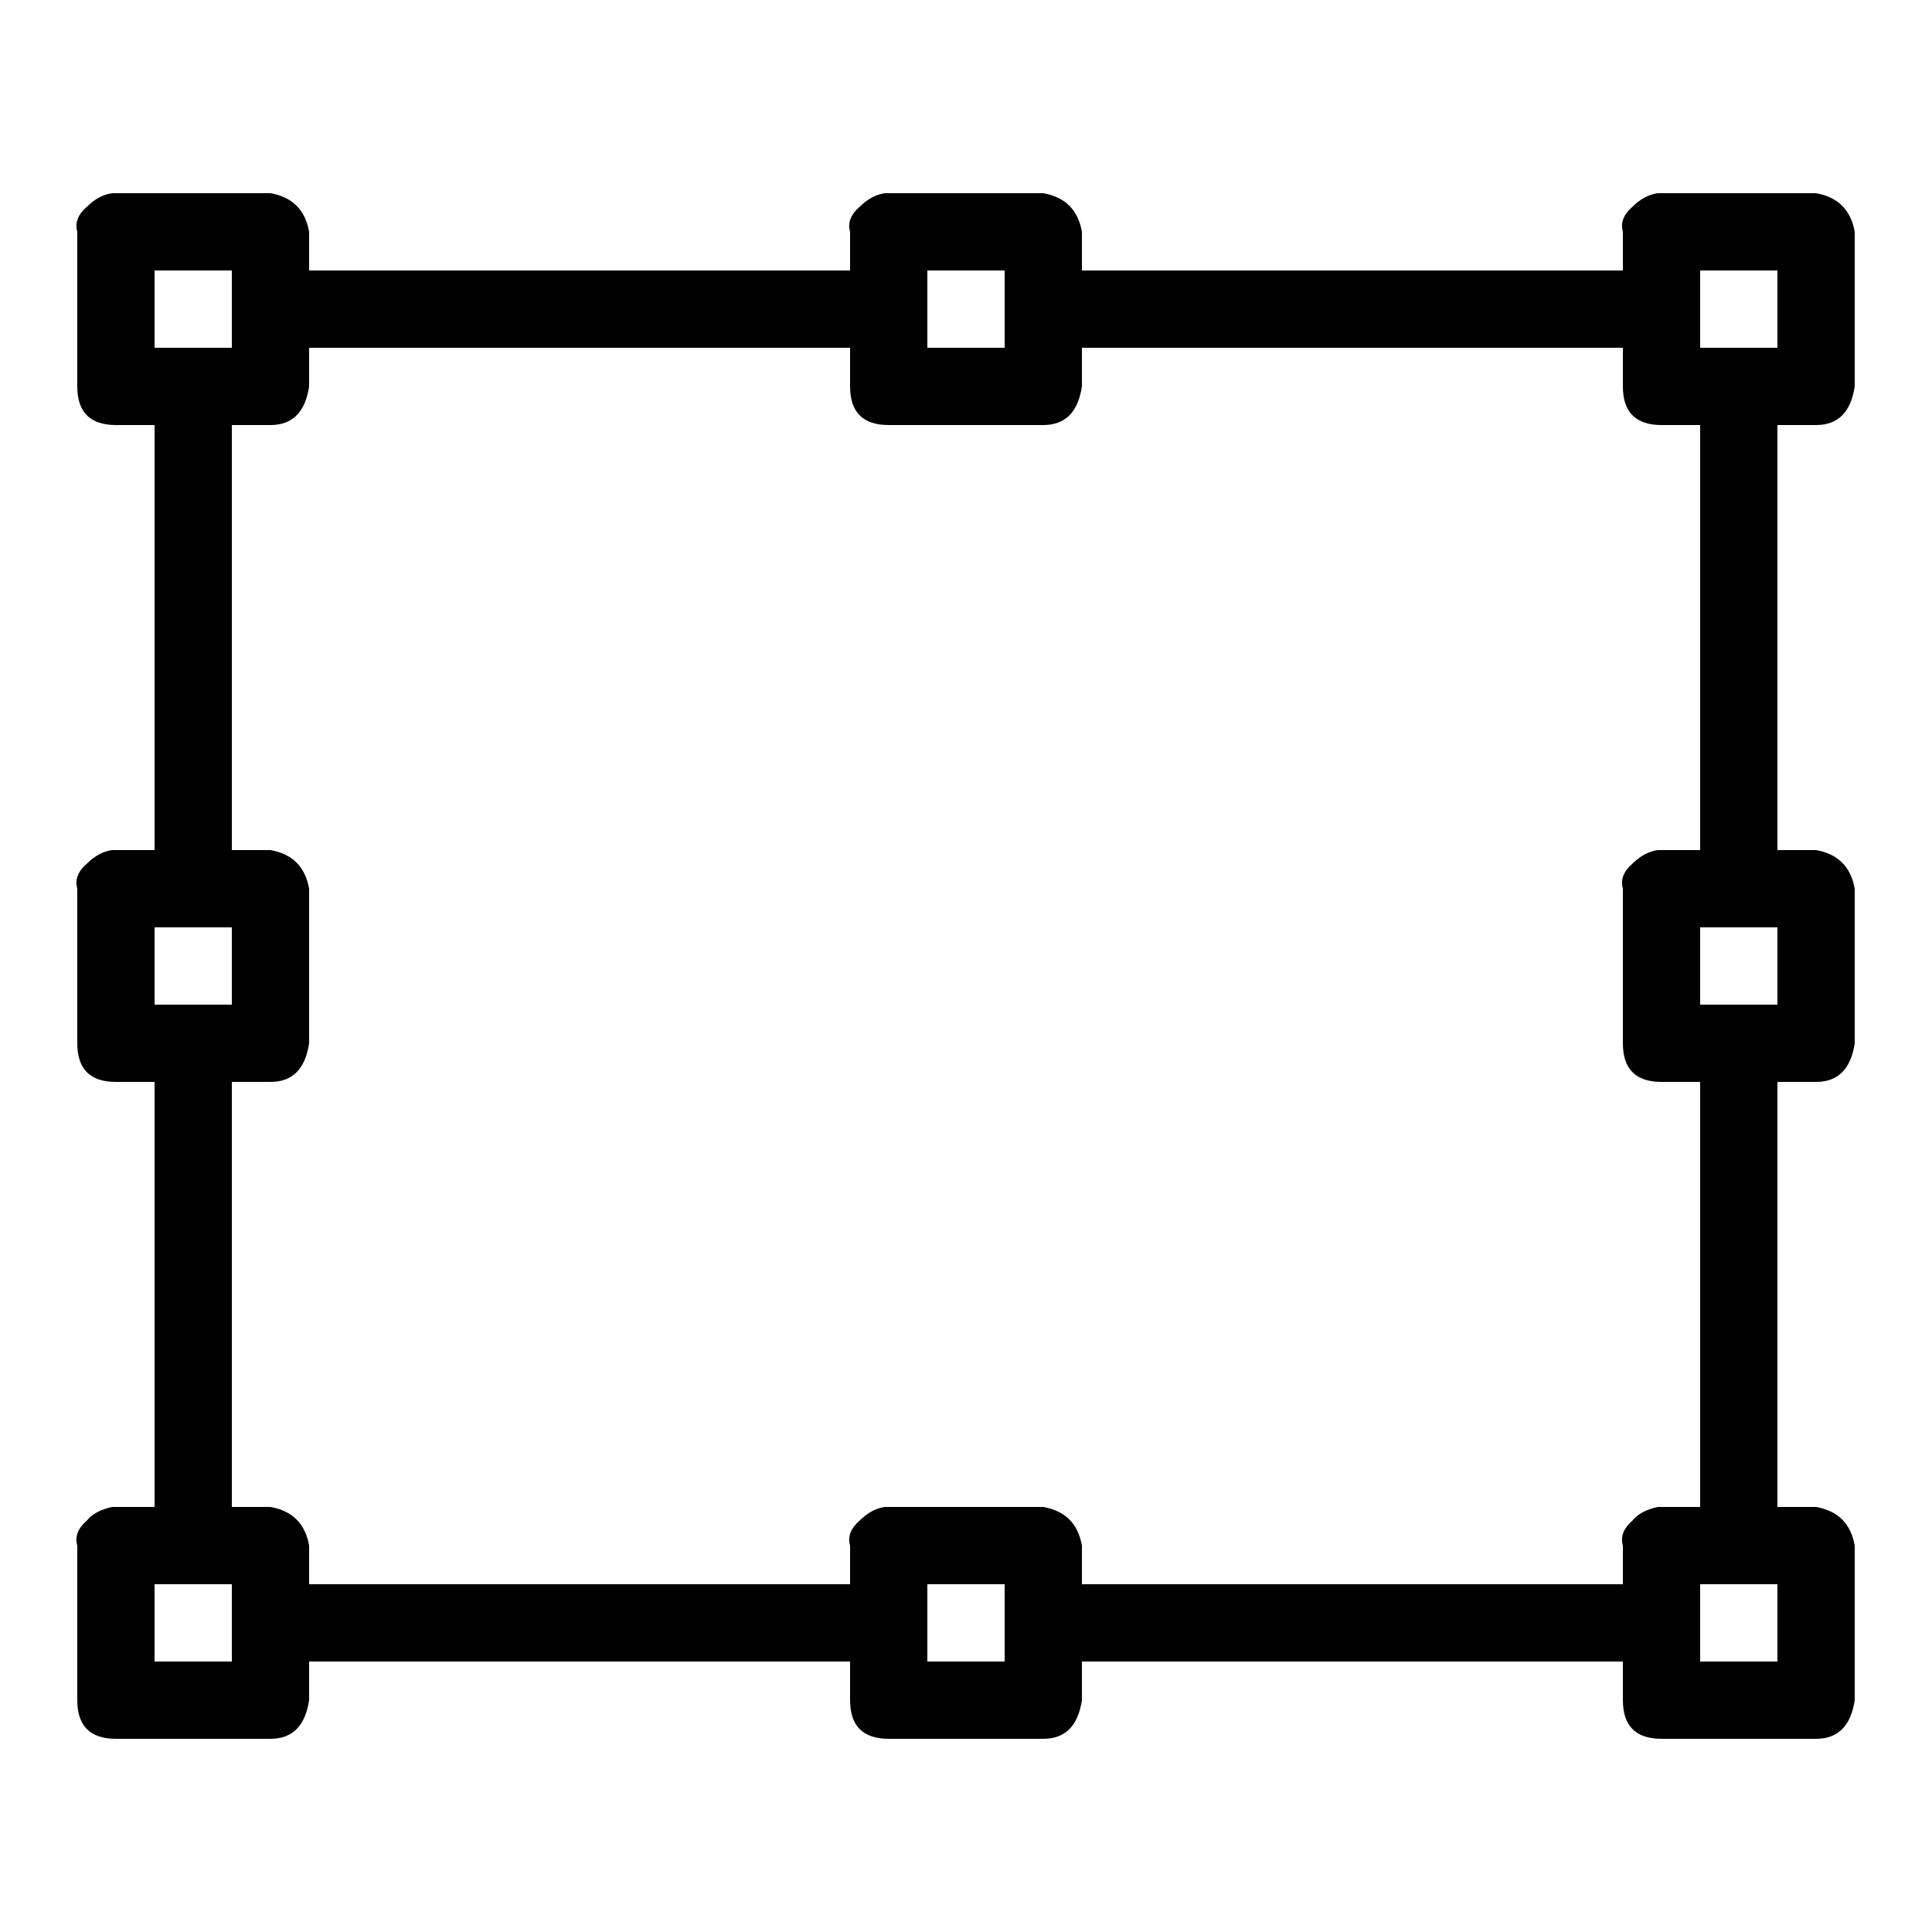 
<svg xmlns="http://www.w3.org/2000/svg" version="1.1" xmlns:xlink="http://www.w3.org/1999/xlink" preserveAspectRatio="none" x="0px" y="0px" width="50px" height="50px" viewBox="0 0 50 50">
<g id="Layer4_0_FILL">
<path fill="#000000" stroke="none" d="
M 8 23
Q 7.85 22.15 7 22
L 2.9 22
Q 2.55 22.05 2.25 22.35 1.9 22.65 2 23
L 2 27
Q 2 28 3 28
L 7 28
Q 7.85 28 8 27
L 8 23
M 4 24
L 6 24 6 26 4 26 4 24 Z"/>
</g>

<g id="Layer3_0_FILL">
<path fill="#000000" stroke="none" d="
M 48 23
Q 47.85 22.15 47 22
L 42.9 22
Q 42.55 22.05 42.25 22.35 41.9 22.65 42 23
L 42 27
Q 42 28 43 28
L 47 28
Q 47.85 28 48 27
L 48 23
M 44 24
L 46 24 46 26 44 26 44 24 Z"/>
</g>

<g id="Layer2_0_FILL">
<path fill="#000000" stroke="none" d="
M 28 6
Q 27.85 5.15 27 5
L 22.9 5
Q 22.55 5.05 22.25 5.35 21.9 5.65 22 6
L 22 10
Q 22 11 23 11
L 27 11
Q 27.85 11 28 10
L 28 6
M 24 9
L 24 7 26 7 26 9 24 9 Z"/>
</g>

<g id="Layer1_0_FILL">
<path fill="#000000" stroke="none" d="
M 28 40
Q 27.85 39.15 27 39
L 22.9 39
Q 22.55 39.05 22.25 39.35 21.9 39.65 22 40
L 22 44
Q 22 45 23 45
L 27 45
Q 27.85 45 28 44
L 28 40
M 26 41
L 26 43 24 43 24 41 26 41 Z"/>
</g>

<g id="Layer0_0_FILL">
<path fill="#000000" stroke="none" d="
M 6 27
L 4 27 4 39 2.9 39
Q 2.45 39.1 2.25 39.35 1.9 39.65 2 40
L 2 44
Q 2 45 3 45
L 7 45
Q 7.85 45 8 44
L 8 43 22.85 43 22.85 41 8 41 8 40
Q 7.85 39.15 7 39
L 6 39 6 27
M 6 41
L 6 43 4 43 4 41 6 41
M 23.05 9
L 23.05 7 8 7 8 6
Q 7.85 5.15 7 5
L 2.9 5
Q 2.55 5.05 2.25 5.35 1.9 5.65 2 6
L 2 10
Q 2 11 3 11
L 4 11 4 22.85 6 22.85 6 11 7 11
Q 7.85 11 8 10
L 8 9 23.05 9
M 4 9
L 4 7 6 7 6 9 4 9
M 46 27.3
L 44 27.3 44 39 42.9 39
Q 42.45 39.1 42.25 39.35 41.9 39.65 42 40
L 42 41 27.2 41 27.2 43 42 43 42 44
Q 42 45 43 45
L 47 45
Q 47.85 45 48 44
L 48 40
Q 47.85 39.15 47 39
L 46 39 46 27.3
M 46 41
L 46 43 44 43 44 41 46 41
M 48 6
Q 47.85 5.15 47 5
L 42.9 5
Q 42.55 5.05 42.25 5.35 41.9 5.65 42 6
L 42 7 27.2 7 27.2 9 42 9 42 10
Q 42 11 43 11
L 44 11 44 22.95 46 22.95 46 11 47 11
Q 47.85 11 48 10
L 48 6
M 44 9
L 44 7 46 7 46 9 44 9 Z"/>
</g>
</svg>
